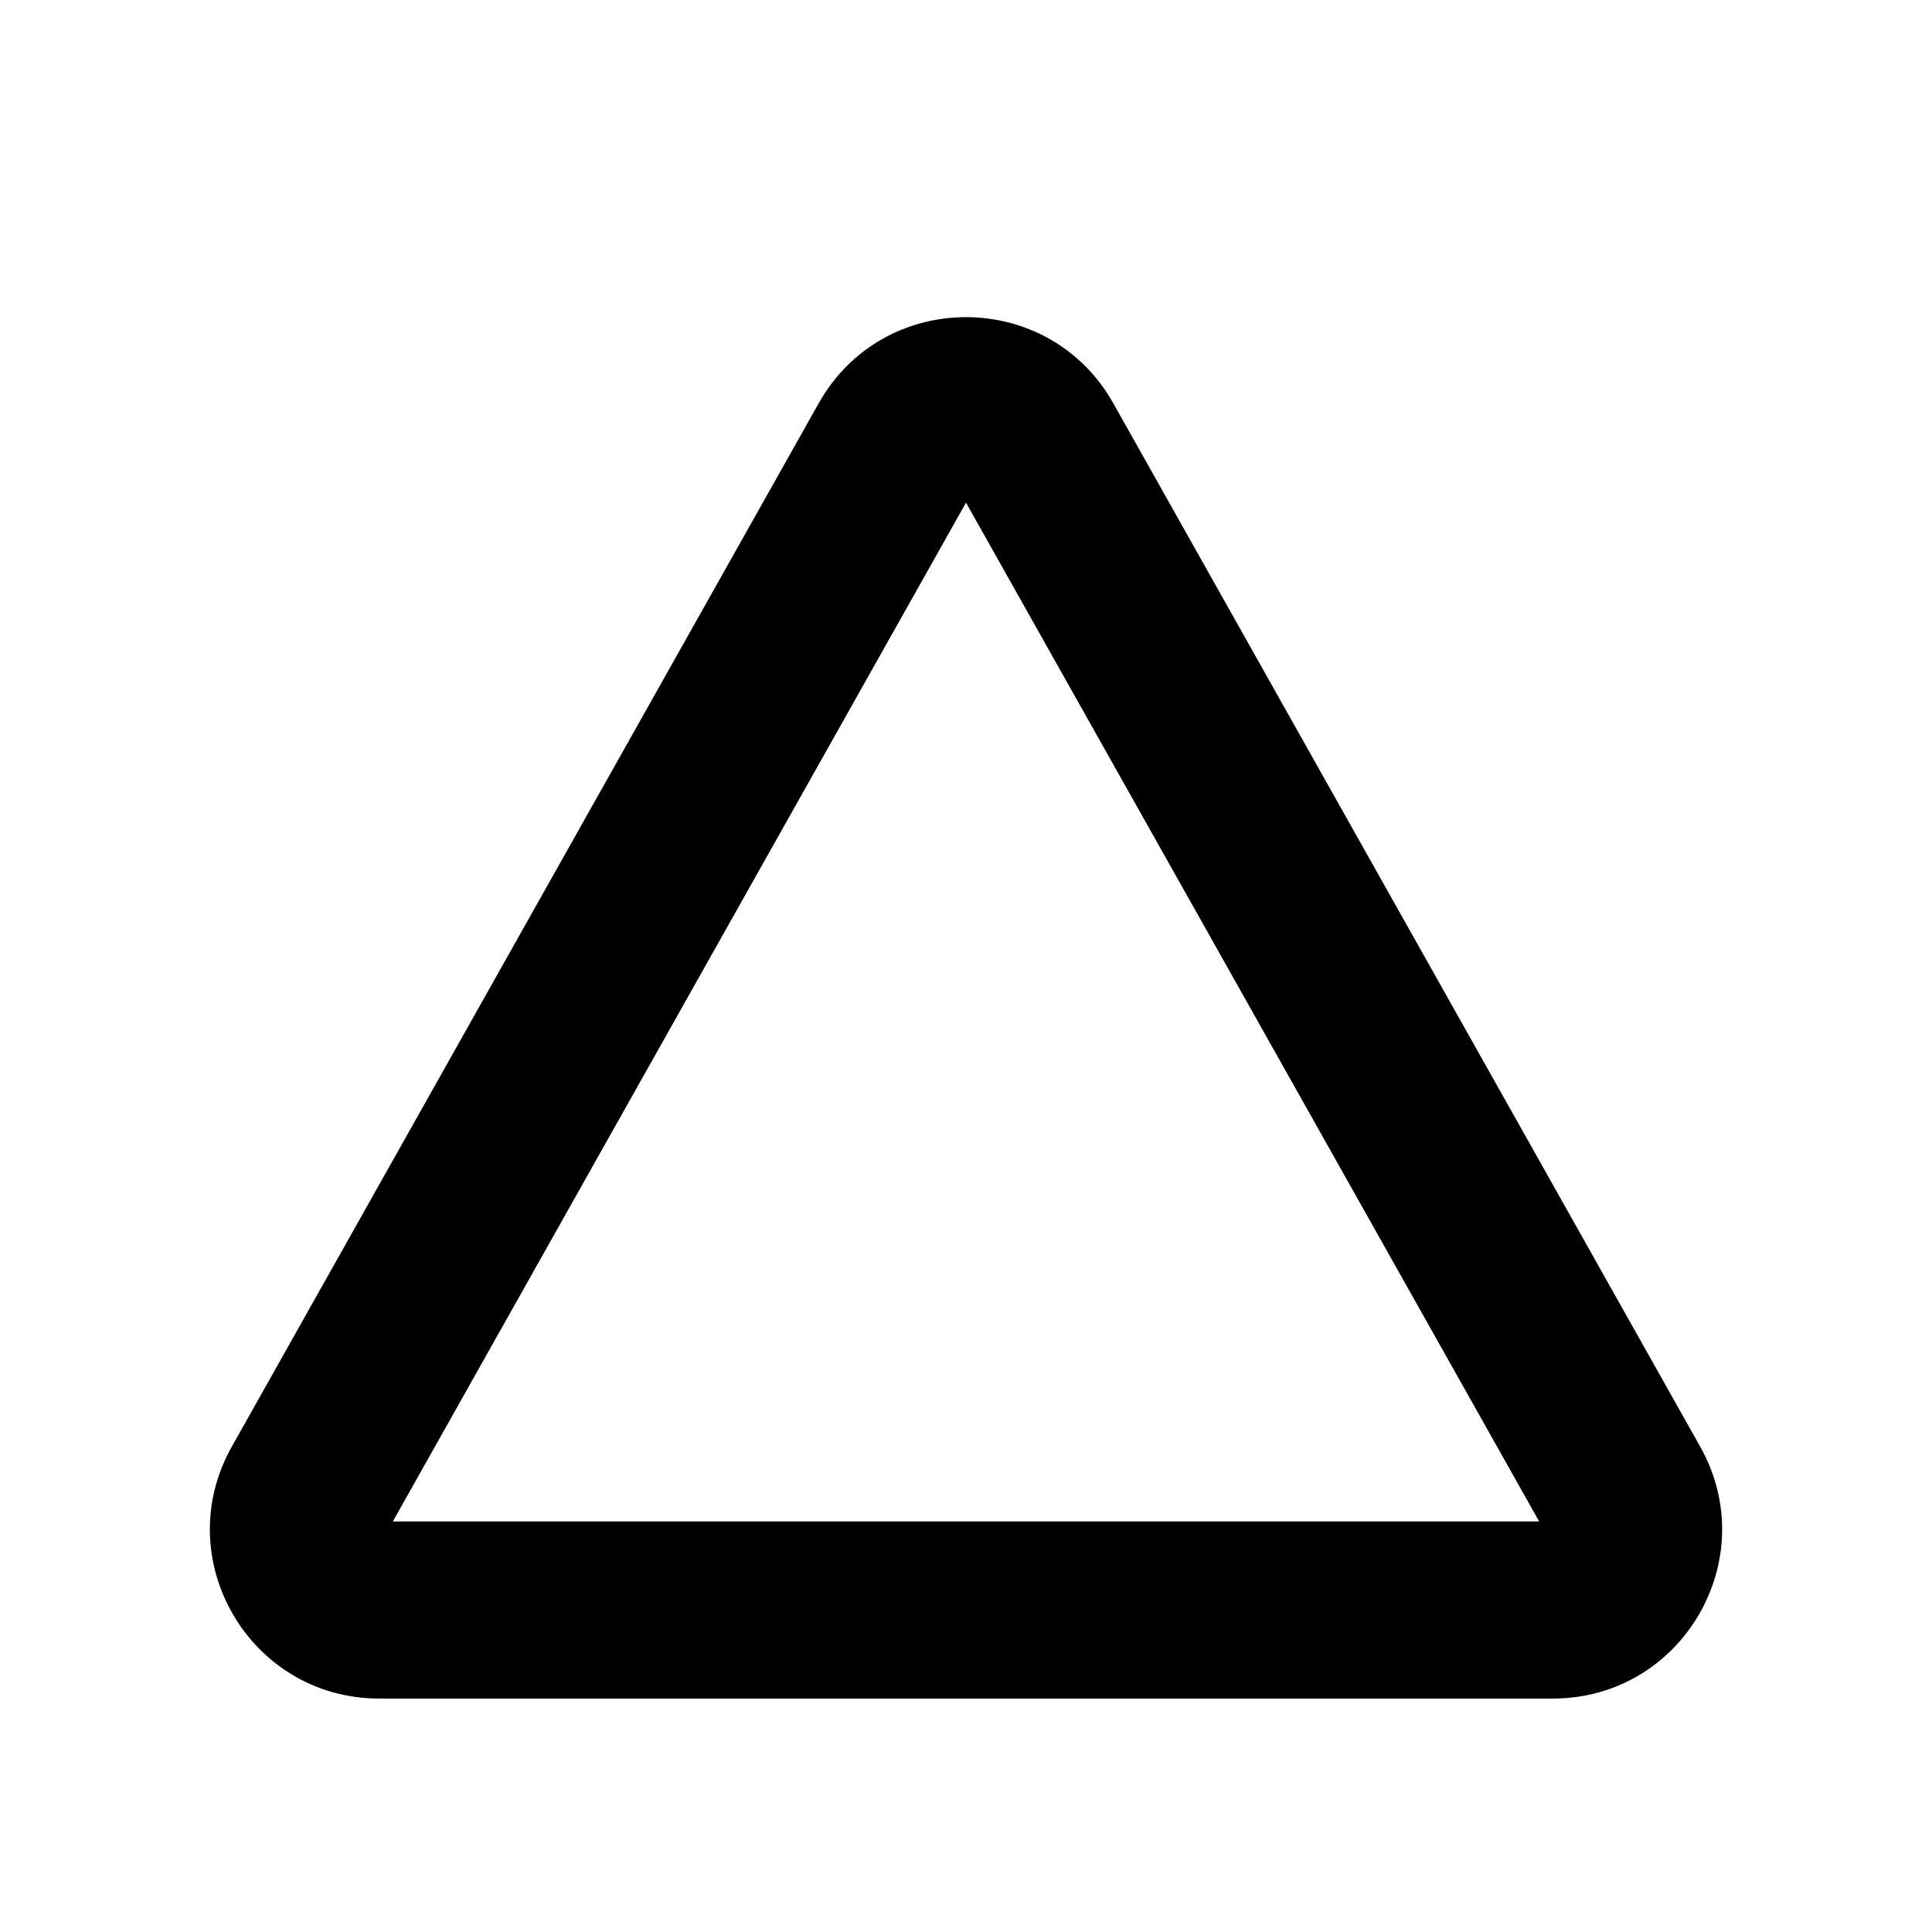 <svg xmlns="http://www.w3.org/2000/svg" width="24" height="24" fill="none" viewBox="0 0 24 24"><path fill="#000" fill-rule="evenodd" d="M10.17 5.01c.802-1.427 2.857-1.427 3.66 0l7.29 12.96c.788 1.4-.224 3.13-1.83 3.13H4.71c-1.606 0-2.618-1.73-1.83-3.13l7.29-12.96ZM12 6.244 4.88 18.9h14.24L12 6.244Z" clip-rule="evenodd"/></svg>